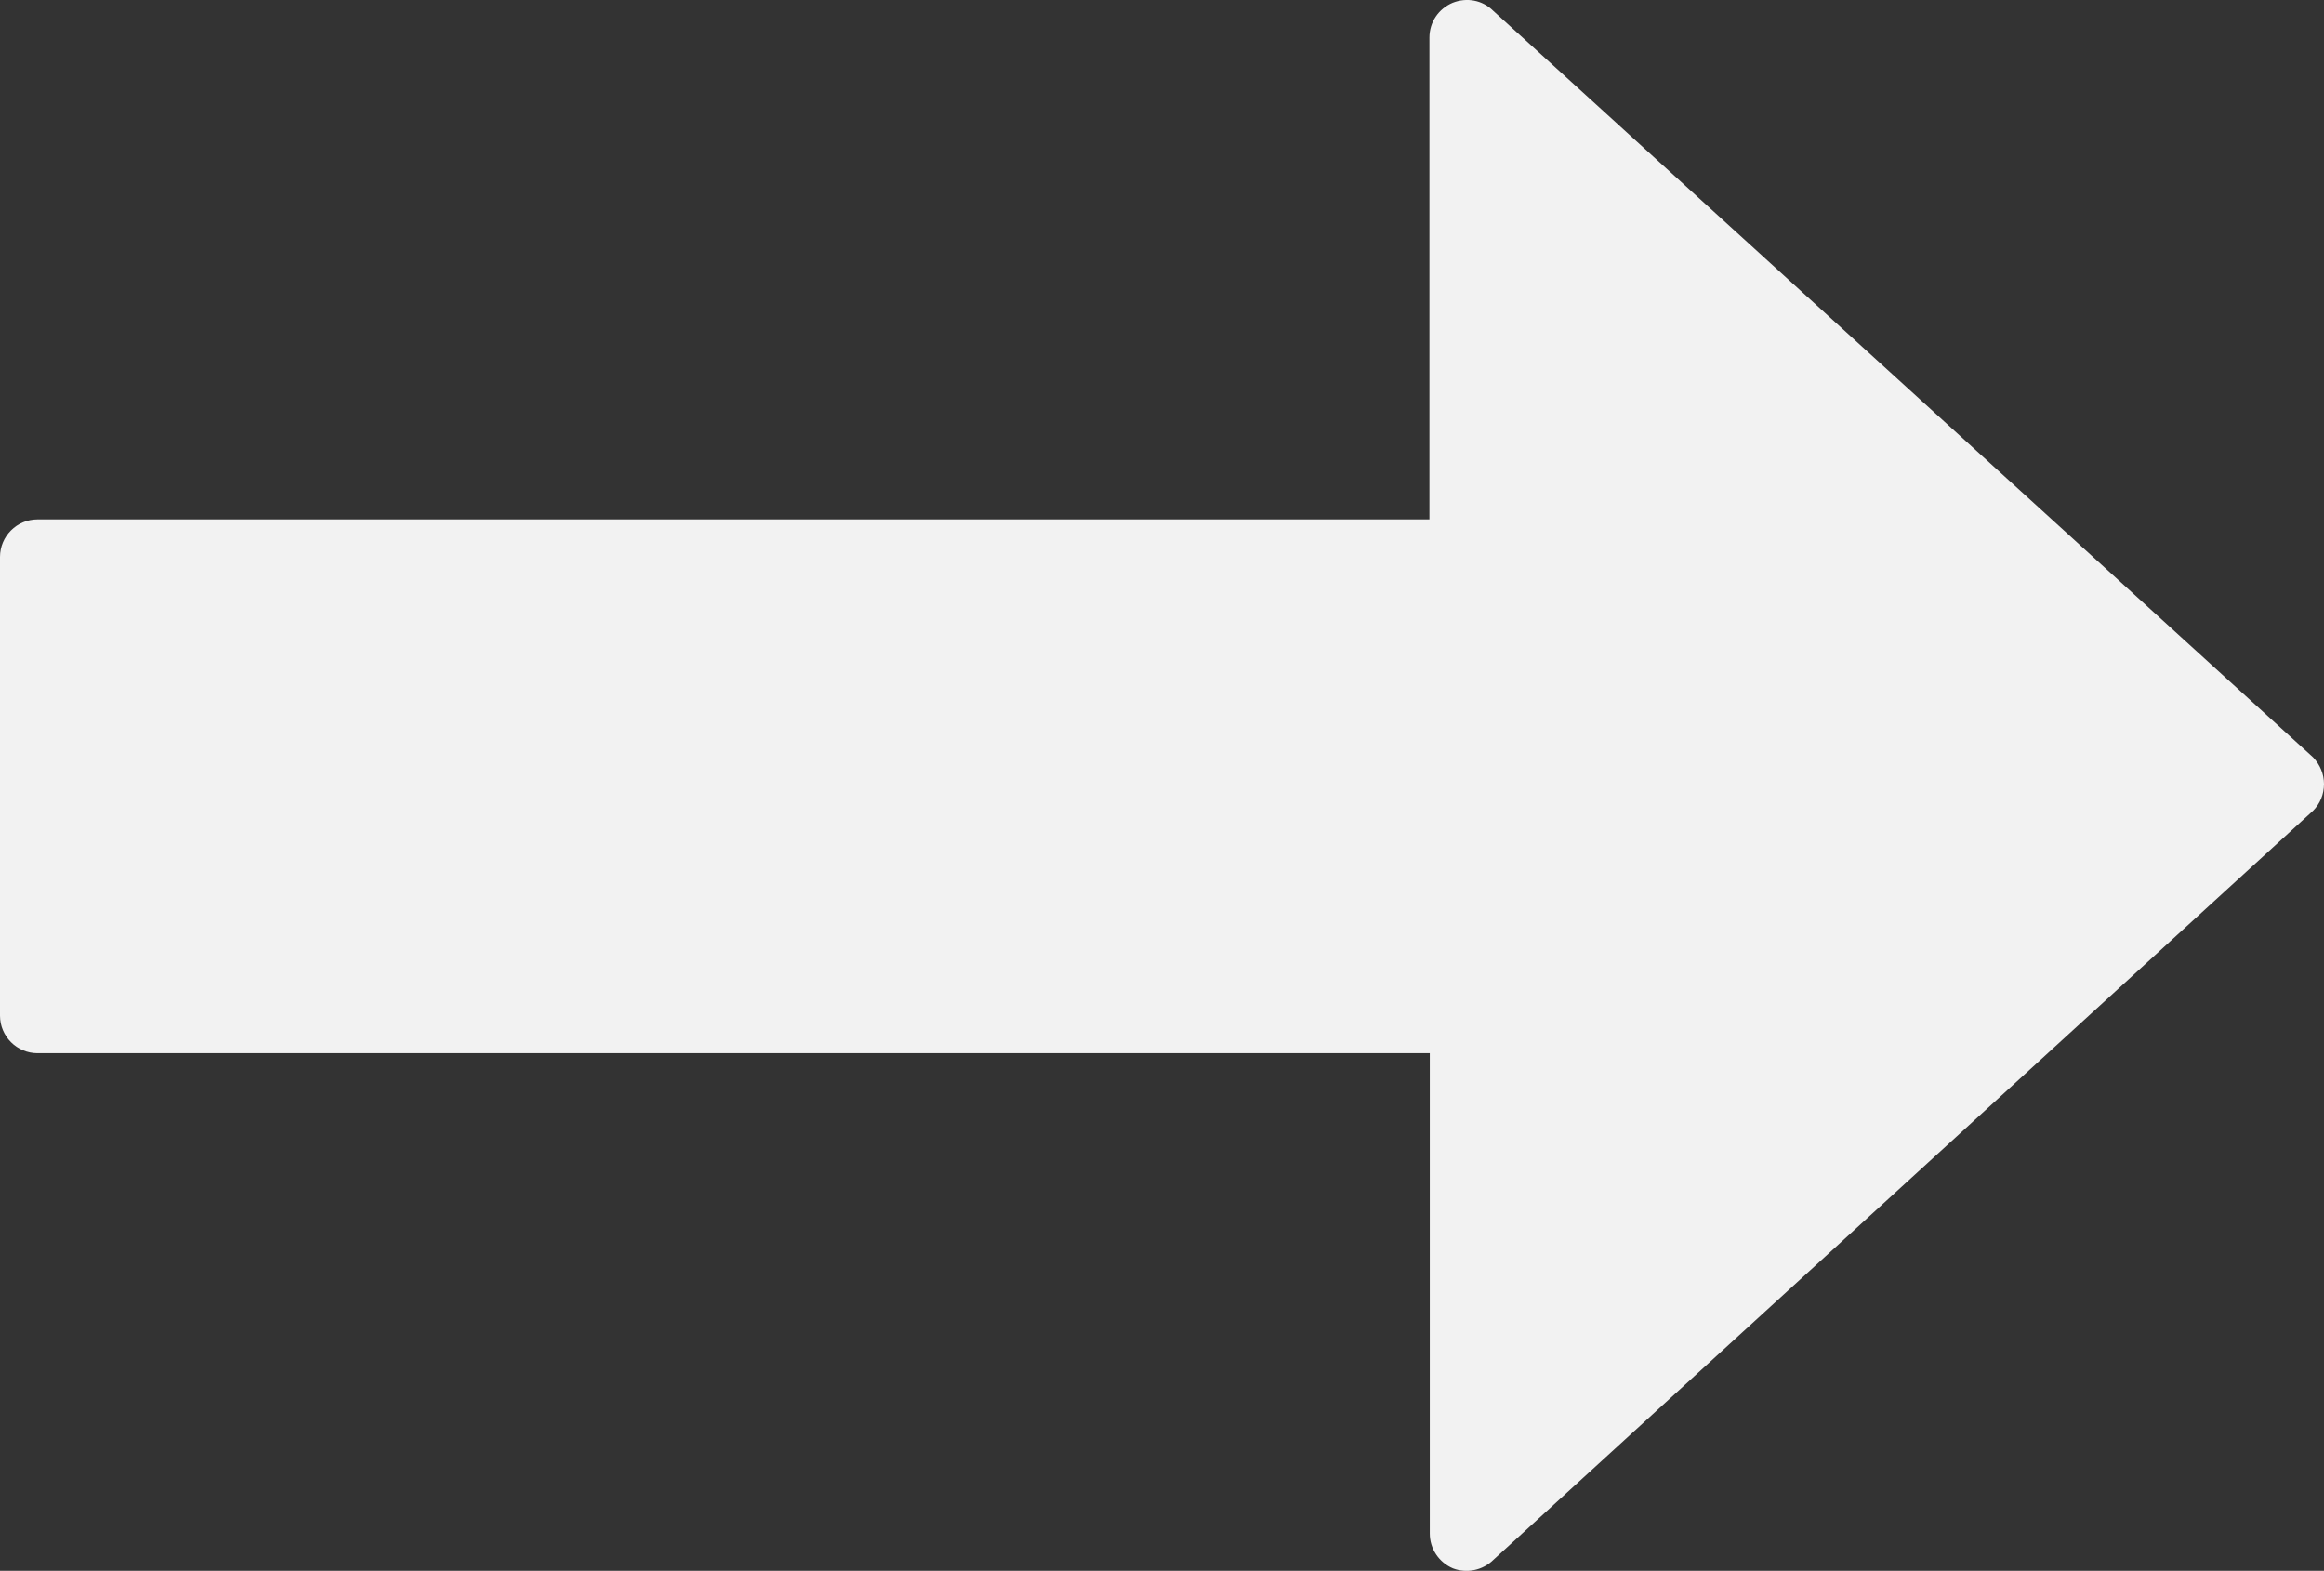 <!-- Generator: Adobe Illustrator 22.0.0, SVG Export Plug-In  -->
<svg version="1.1"
	 xmlns="http://www.w3.org/2000/svg" xmlns:xlink="http://www.w3.org/1999/xlink" xmlns:a="http://ns.adobe.com/AdobeSVGViewerExtensions/3.0/"
	 x="0px" y="0px" width="662.2px" height="447.6px" viewBox="0 0 662.2 447.6" style="enable-background:new 0 0 662.2 447.6;"
	 xml:space="preserve">
<rect x="0" y="0" width="662.2" height="447.6" fill="#333333" stroke="none"/>
<style type="text/css">
	.st0{fill:#F2F2F2;}
</style>
<defs>
</defs>
<g>
	<g>
		<path class="st0" d="M425.6,444.4L659.1,231c2-2,3.1-4.7,3.1-7.6c0-2.8-1.1-5.5-3.1-7.6L425.5,3.1c-3.1-3.1-7.6-3.9-11.6-2.3
			c-4,1.7-6.6,5.5-6.6,9.9V148H10.7C4.8,148,0,152.8,0,158.7l0,130.7c0,5.9,4.8,10.7,10.7,10.7h396.7v136.9c0,4.3,2.6,8.2,6.6,9.9
			C417.9,448.4,422.5,447.5,425.6,444.4z"/>
	</g>
</g>
</svg>

